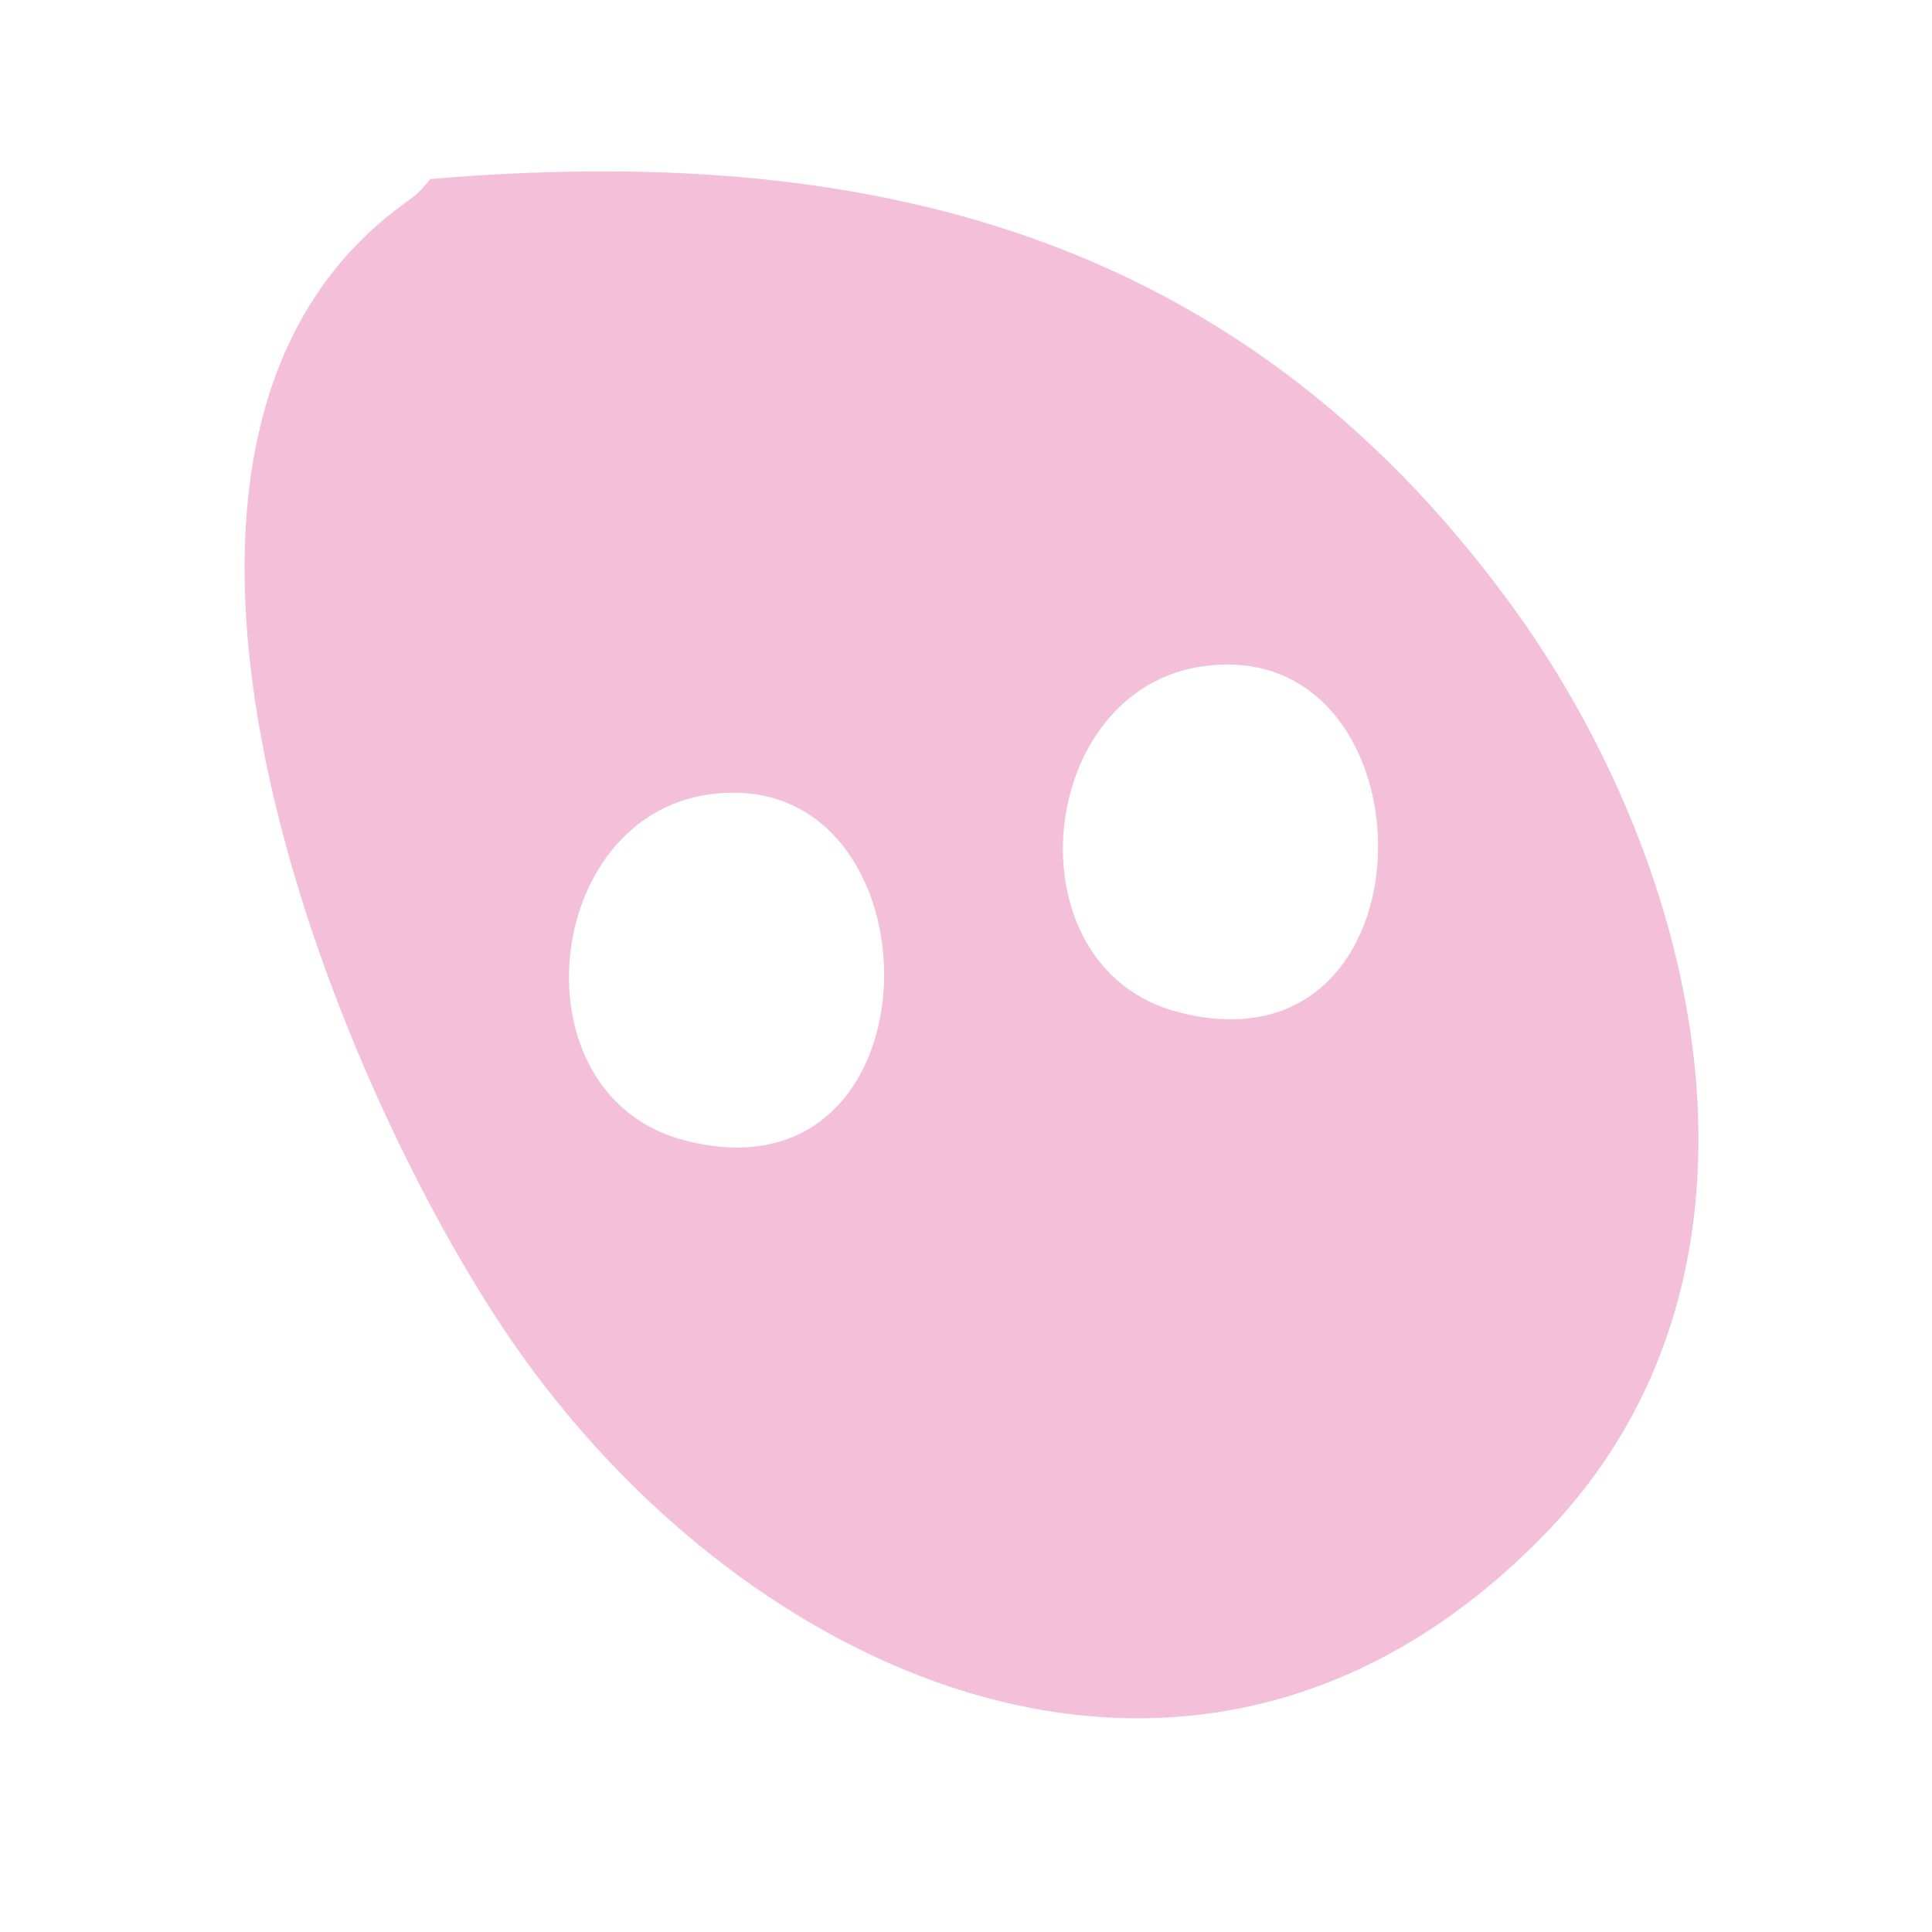 <svg width="6" height="6" viewBox="0 0 6 6" fill="none" xmlns="http://www.w3.org/2000/svg">
<path d="M4.796 4.766C5.584 3.957 5.294 2.692 4.682 1.863C3.836 0.716 2.682 0.442 1.336 0.556C1.318 0.579 1.299 0.601 1.271 0.621C0.213 1.363 1.038 3.362 1.589 4.164C2.32 5.227 3.732 5.859 4.796 4.766ZM3.745 2.068C4.468 1.978 4.476 3.357 3.658 3.143C3.128 3.004 3.214 2.132 3.745 2.068ZM2.211 2.466C2.934 2.376 2.942 3.756 2.124 3.541C1.594 3.402 1.68 2.531 2.211 2.466Z" fill="#F4BFD9"/>
</svg>
